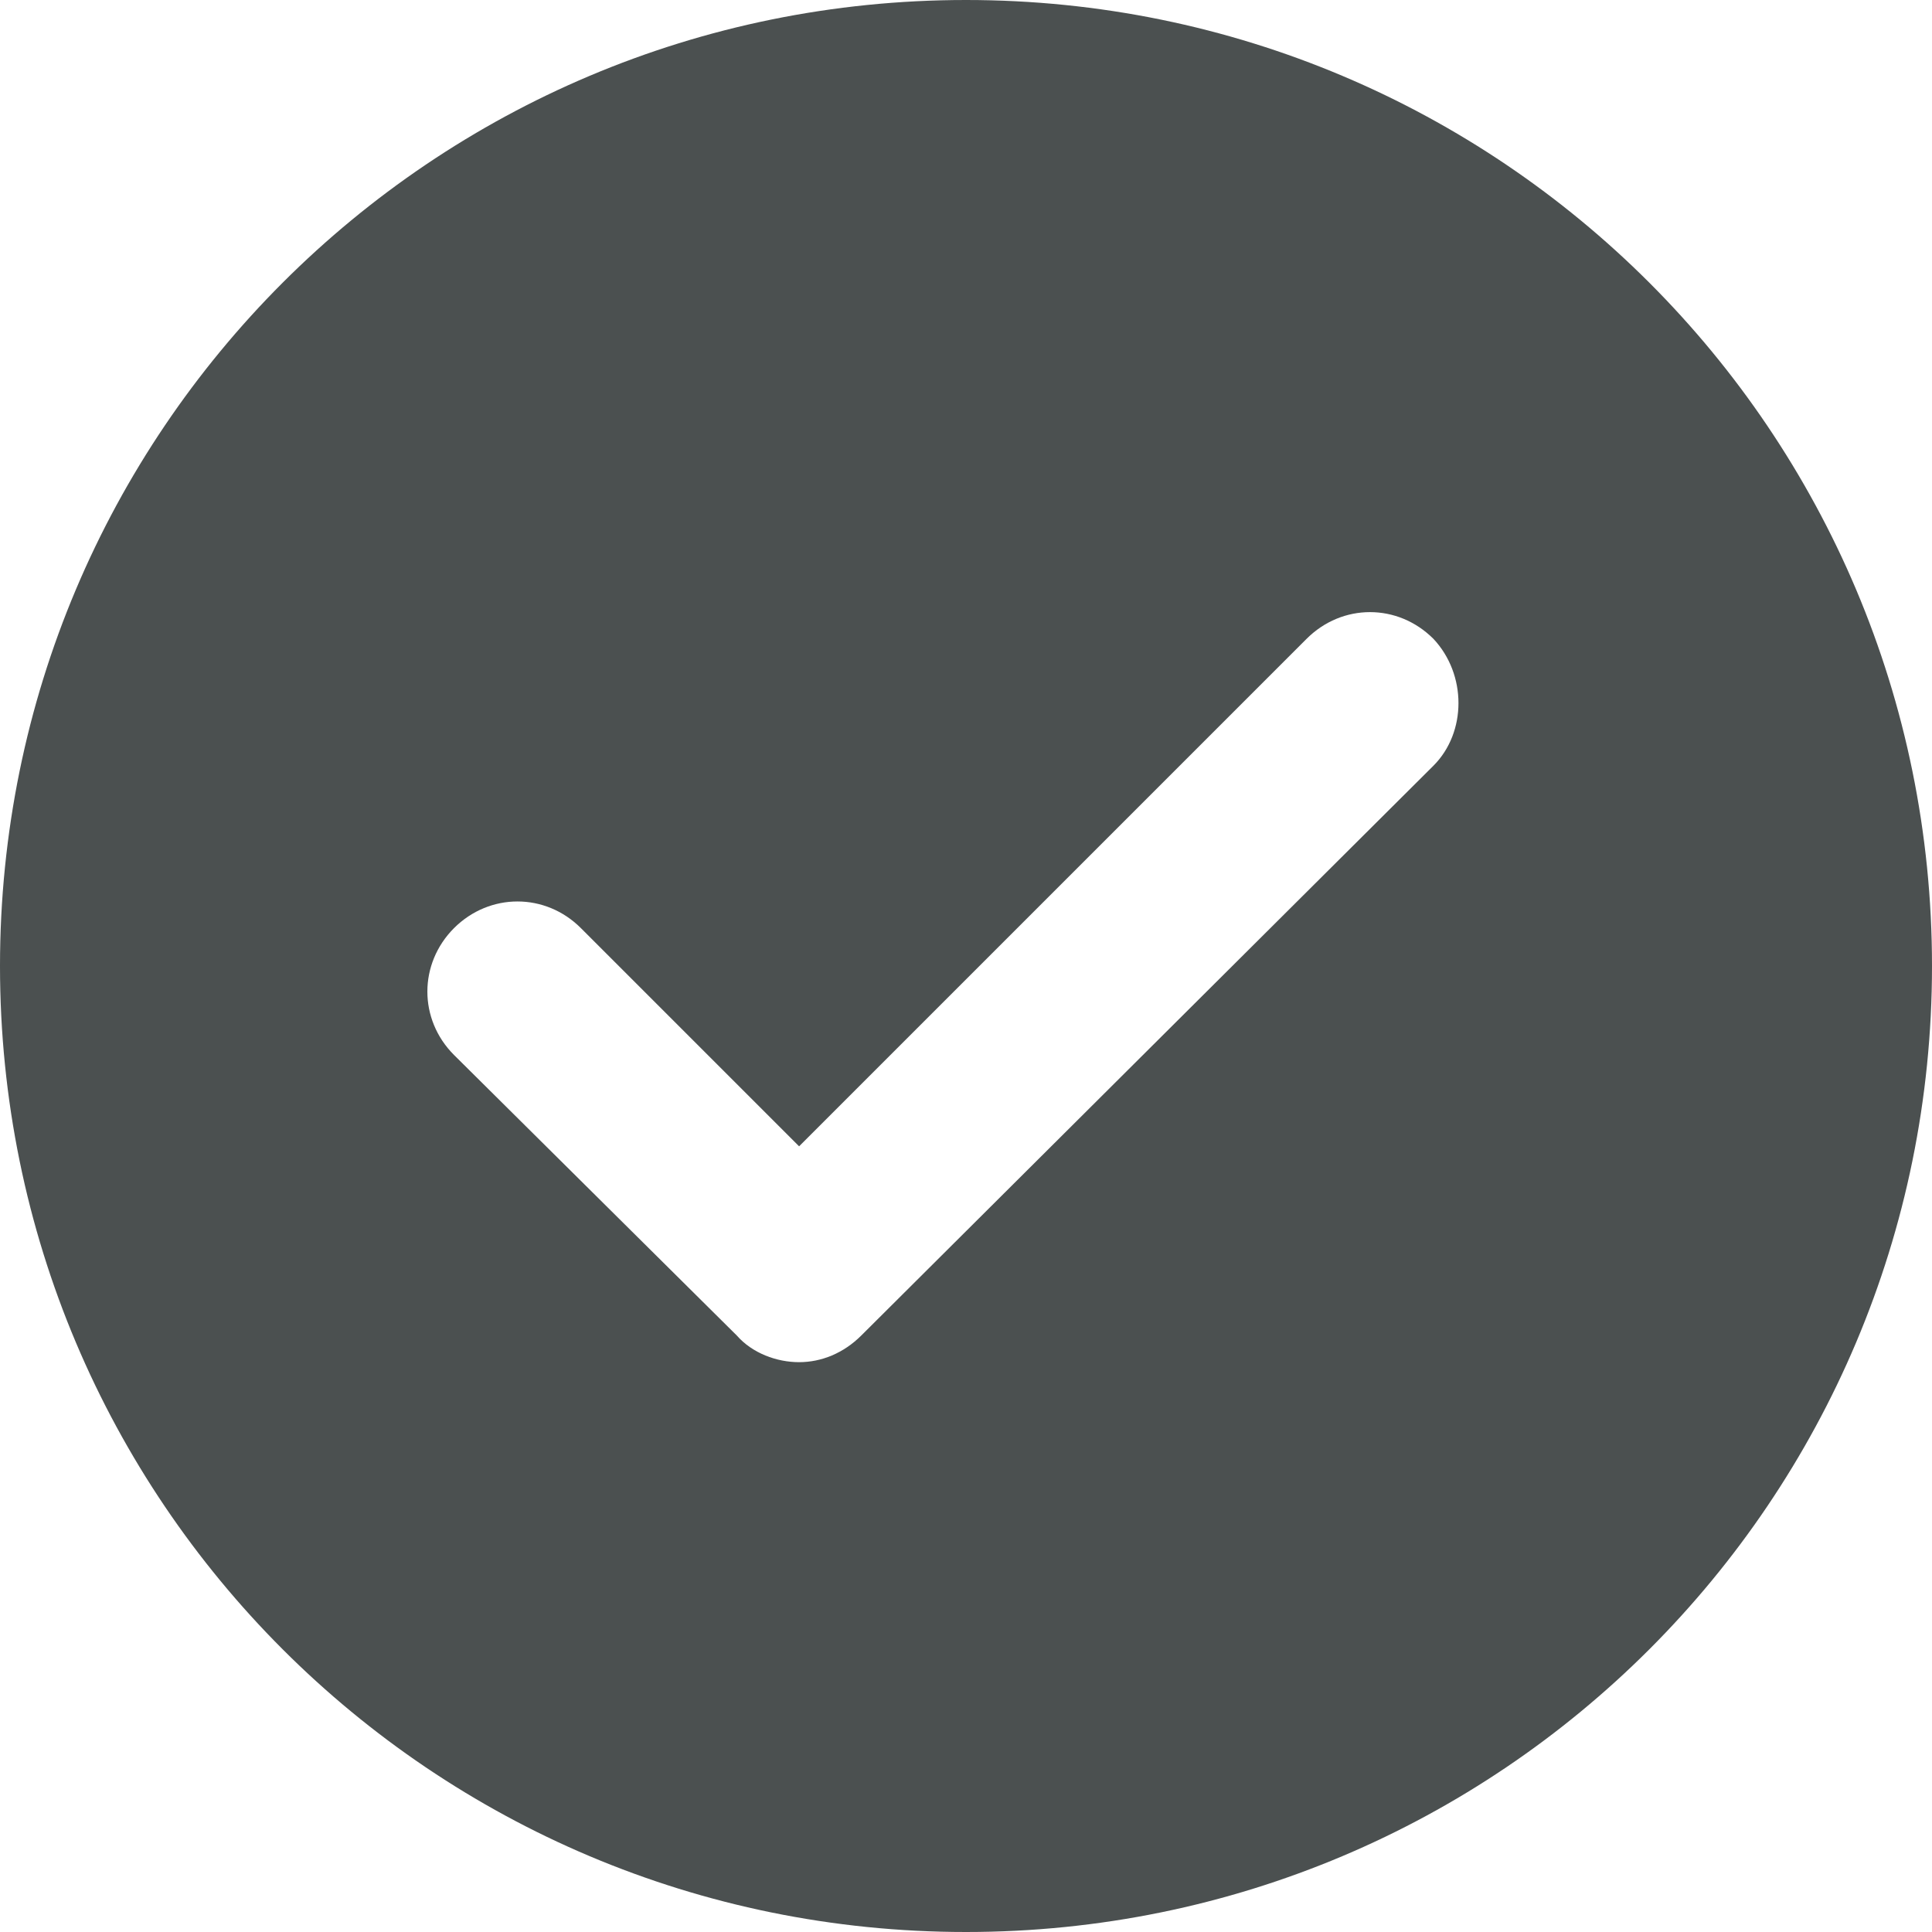 <svg width="18" height="18" viewBox="0 0 18 18" fill="none" xmlns="http://www.w3.org/2000/svg">
<path d="M9 0C4.023 0 0 4.023 0 9C0 13.977 4.023 18 9 18C13.977 18 18 13.977 18 9C18 4.023 13.977 0 9 0ZM13.355 7.134L8.025 12.442C7.859 12.608 7.652 12.691 7.445 12.691C7.237 12.691 7.009 12.608 6.864 12.442L4.23 9.829C3.899 9.498 3.899 8.979 4.23 8.647C4.562 8.316 5.081 8.316 5.412 8.647L7.445 10.68L12.173 5.952C12.505 5.62 13.023 5.62 13.355 5.952C13.666 6.283 13.666 6.823 13.355 7.134Z" fill="#4B5050"/>
</svg>
